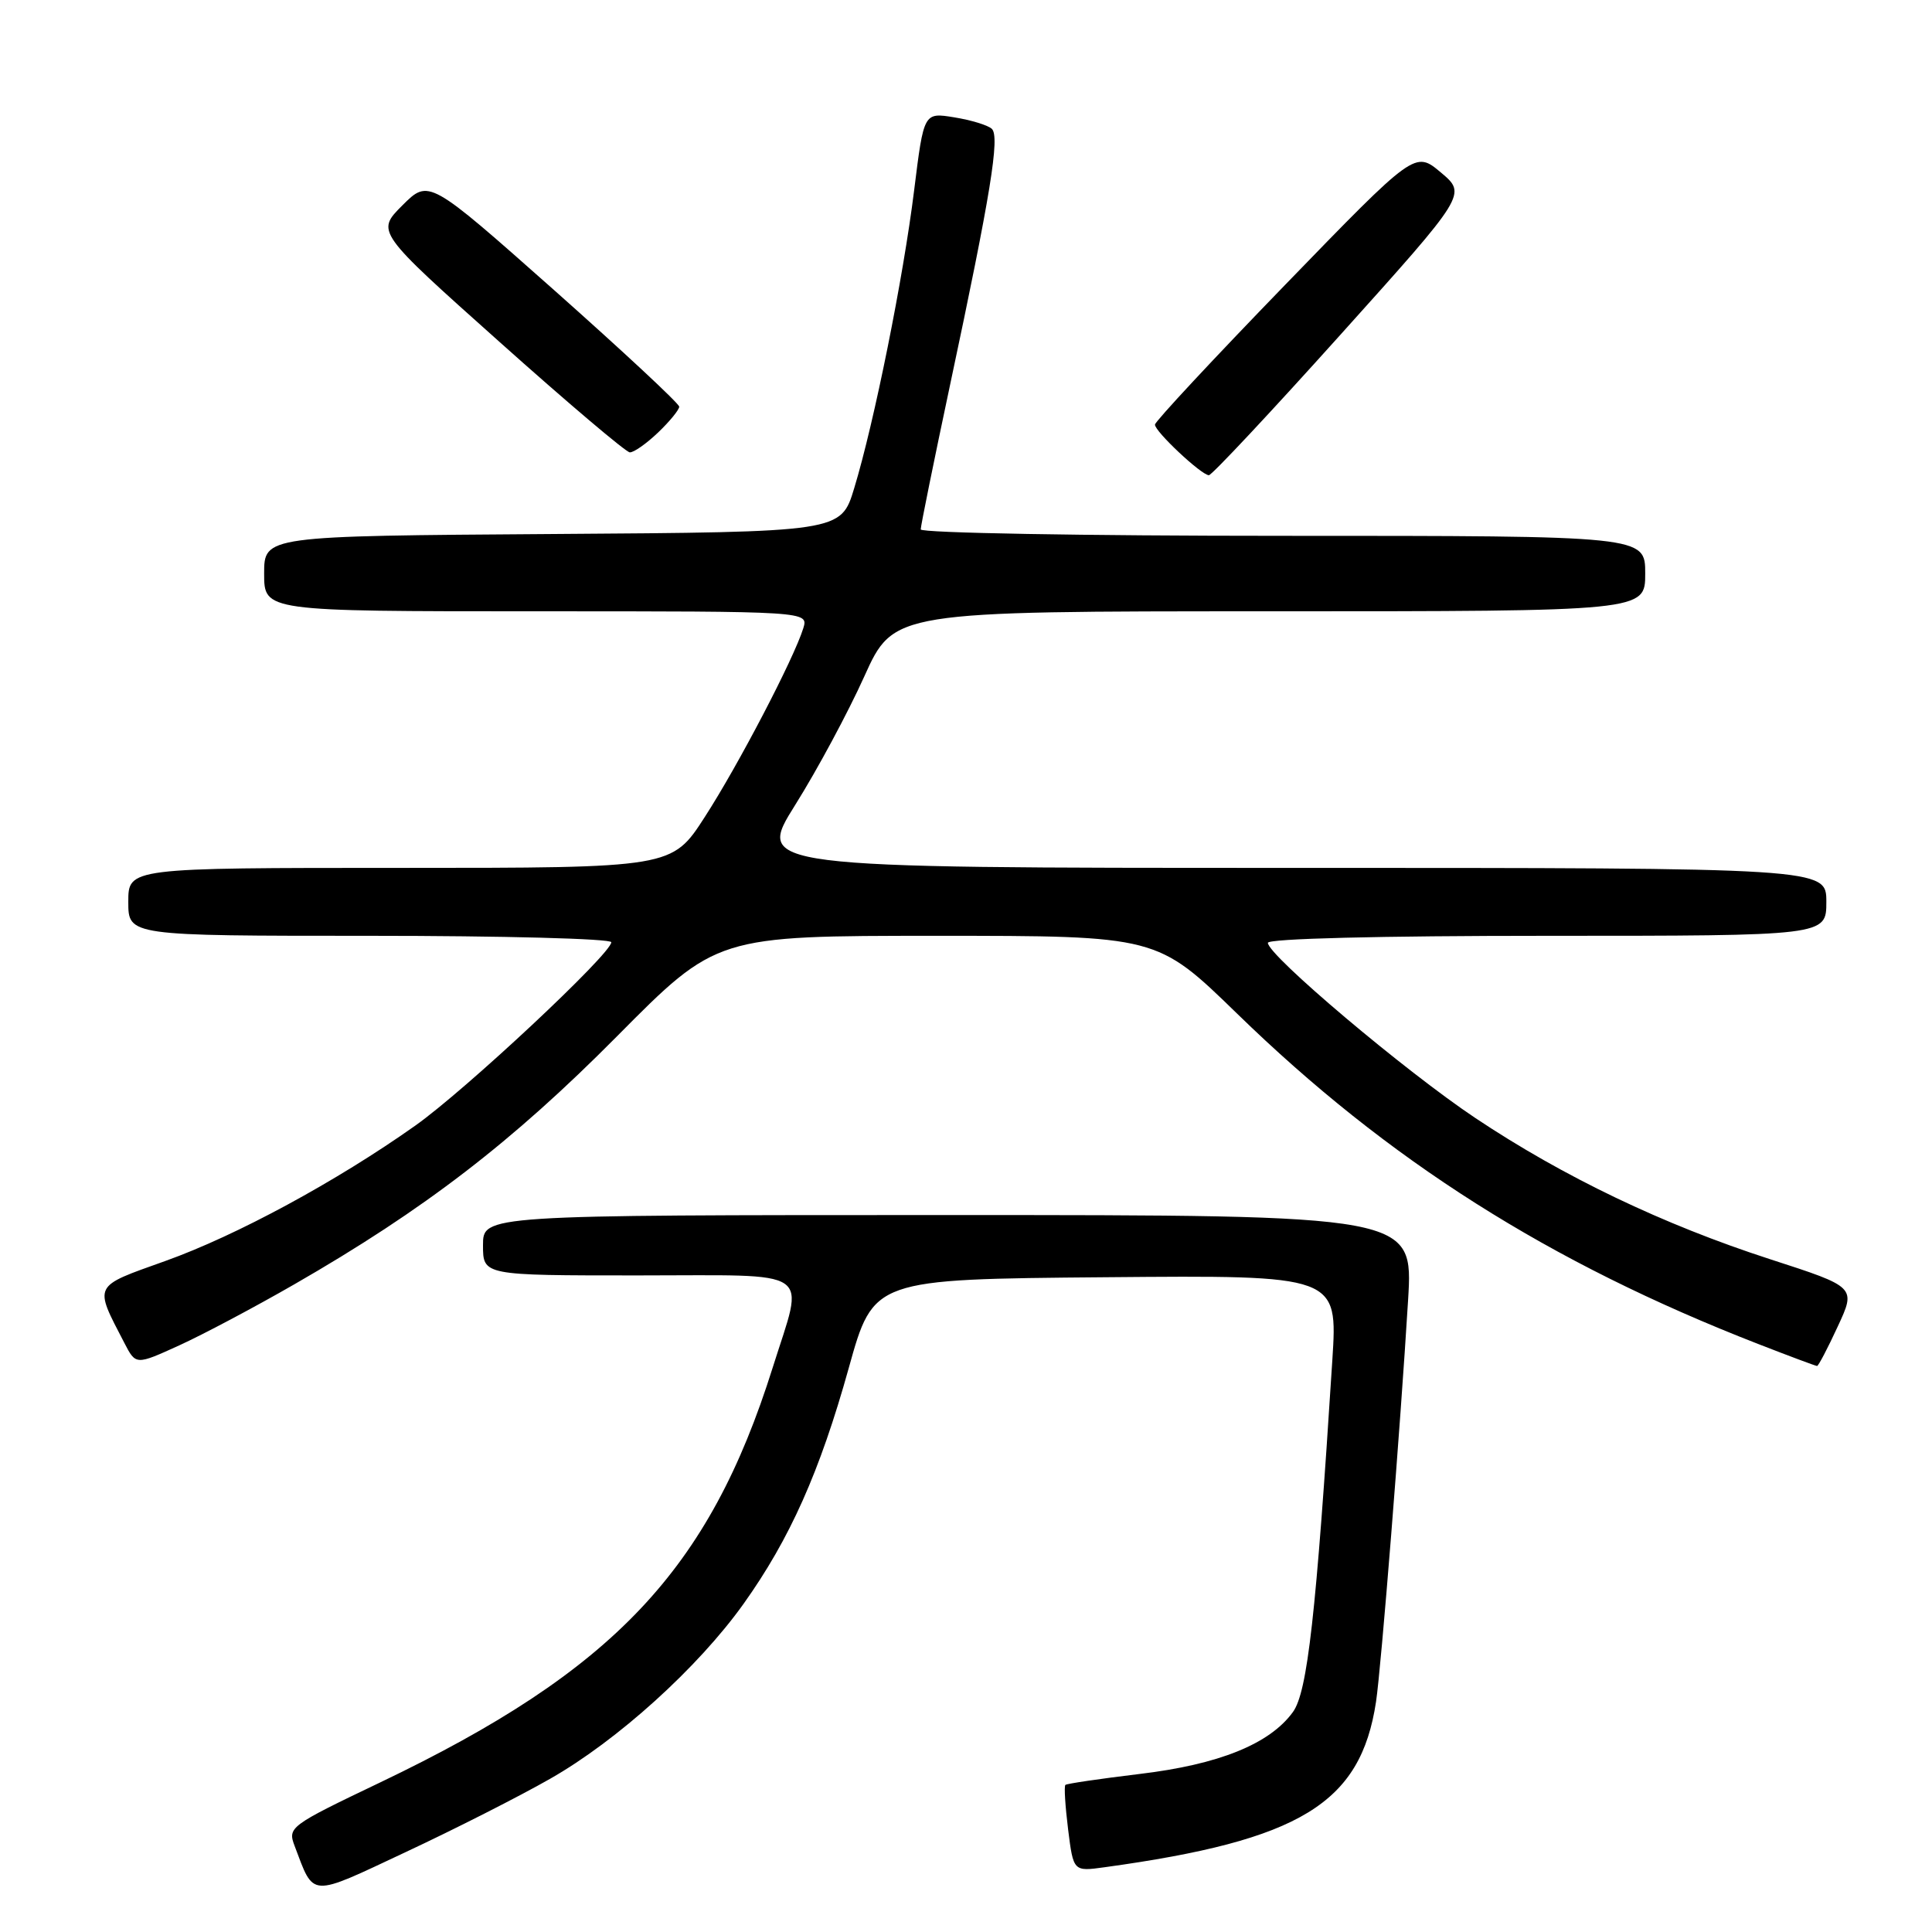 <?xml version="1.0" encoding="UTF-8" standalone="no"?>
<!DOCTYPE svg PUBLIC "-//W3C//DTD SVG 1.1//EN" "http://www.w3.org/Graphics/SVG/1.1/DTD/svg11.dtd" >
<svg xmlns="http://www.w3.org/2000/svg" xmlns:xlink="http://www.w3.org/1999/xlink" version="1.1" viewBox="0 0 256 256">
 <g >
 <path fill="currentColor"
d=" M 72.89 235.70 C 81.81 230.63 92.50 220.96 98.53 212.51 C 104.66 203.91 108.63 195.03 112.47 181.25 C 115.74 169.50 115.74 169.50 146.50 169.24 C 177.26 168.97 177.26 168.97 176.54 180.24 C 174.39 214.01 173.25 224.18 171.32 226.85 C 168.25 231.09 161.50 233.81 151.00 235.06 C 145.78 235.69 141.35 236.34 141.17 236.51 C 140.98 236.69 141.15 239.34 141.53 242.41 C 142.23 247.99 142.23 247.99 146.36 247.42 C 172.29 243.85 180.29 238.98 182.33 225.50 C 183.02 220.94 185.56 189.04 186.58 172.25 C 187.26 161.00 187.26 161.00 125.63 161.00 C 64.00 161.00 64.00 161.00 64.00 165.00 C 64.00 169.00 64.00 169.00 84.50 169.00 C 108.31 169.00 106.59 167.83 102.39 181.20 C 93.95 208.05 81.37 221.35 50.42 236.16 C 38.37 241.92 38.10 242.12 39.04 244.60 C 41.66 251.50 40.87 251.46 53.76 245.41 C 60.22 242.39 68.83 238.02 72.89 235.70 Z  M 39.00 170.18 C 56.20 160.29 67.89 151.30 81.73 137.34 C 94.95 124.00 94.95 124.00 124.14 124.00 C 153.32 124.00 153.32 124.00 163.91 134.30 C 183.90 153.76 205.27 167.31 232.98 178.09 C 237.09 179.69 240.60 181.00 240.77 181.00 C 240.95 181.00 242.18 178.65 243.51 175.77 C 245.94 170.54 245.94 170.54 234.54 166.85 C 220.35 162.25 207.18 155.94 195.50 148.15 C 186.22 141.96 168.00 126.58 168.00 124.93 C 168.00 124.37 182.85 124.00 205.00 124.00 C 242.00 124.00 242.00 124.00 242.00 119.50 C 242.00 115.00 242.00 115.00 171.07 115.00 C 100.14 115.00 100.14 115.00 105.38 106.64 C 108.27 102.04 112.38 94.39 114.52 89.64 C 118.42 81.00 118.42 81.00 168.21 81.00 C 218.00 81.00 218.00 81.00 218.00 76.00 C 218.00 71.00 218.00 71.00 170.00 71.00 C 143.60 71.00 122.00 70.62 122.00 70.15 C 122.00 69.69 123.76 61.02 125.91 50.90 C 131.28 25.69 132.51 18.10 131.42 17.07 C 130.91 16.59 128.68 15.91 126.45 15.55 C 122.41 14.89 122.41 14.89 121.13 25.20 C 119.70 36.77 115.84 55.98 113.18 64.71 C 111.42 70.50 111.42 70.50 73.21 70.76 C 35.00 71.02 35.00 71.02 35.00 76.01 C 35.00 81.00 35.00 81.00 71.07 81.00 C 107.13 81.00 107.13 81.00 106.44 83.25 C 105.18 87.29 97.85 101.35 93.39 108.25 C 89.04 115.00 89.04 115.00 53.02 115.00 C 17.00 115.00 17.00 115.00 17.00 119.50 C 17.00 124.00 17.00 124.00 49.00 124.00 C 66.60 124.00 81.00 124.38 81.00 124.85 C 81.00 126.37 61.67 144.46 55.00 149.17 C 44.57 156.55 31.33 163.72 21.90 167.09 C 12.22 170.55 12.43 170.13 16.48 177.95 C 18.00 180.89 18.00 180.89 23.75 178.27 C 26.91 176.83 33.77 173.19 39.00 170.18 Z  M 177.60 44.37 C 194.35 25.74 194.35 25.74 190.93 22.86 C 187.50 19.98 187.50 19.98 170.29 37.74 C 160.82 47.51 153.06 55.84 153.04 56.26 C 152.99 57.14 159.16 62.93 160.18 62.97 C 160.55 62.99 168.39 54.62 177.60 44.37 Z  M 87.20 57.31 C 88.74 55.84 90.00 54.29 90.00 53.89 C 90.00 53.48 82.53 46.53 73.41 38.43 C 56.82 23.72 56.82 23.72 53.32 27.21 C 49.83 30.70 49.83 30.70 66.17 45.29 C 75.15 53.32 82.93 59.91 83.45 59.94 C 83.97 59.97 85.65 58.79 87.20 57.31 Z "/>
</g>
</svg>
